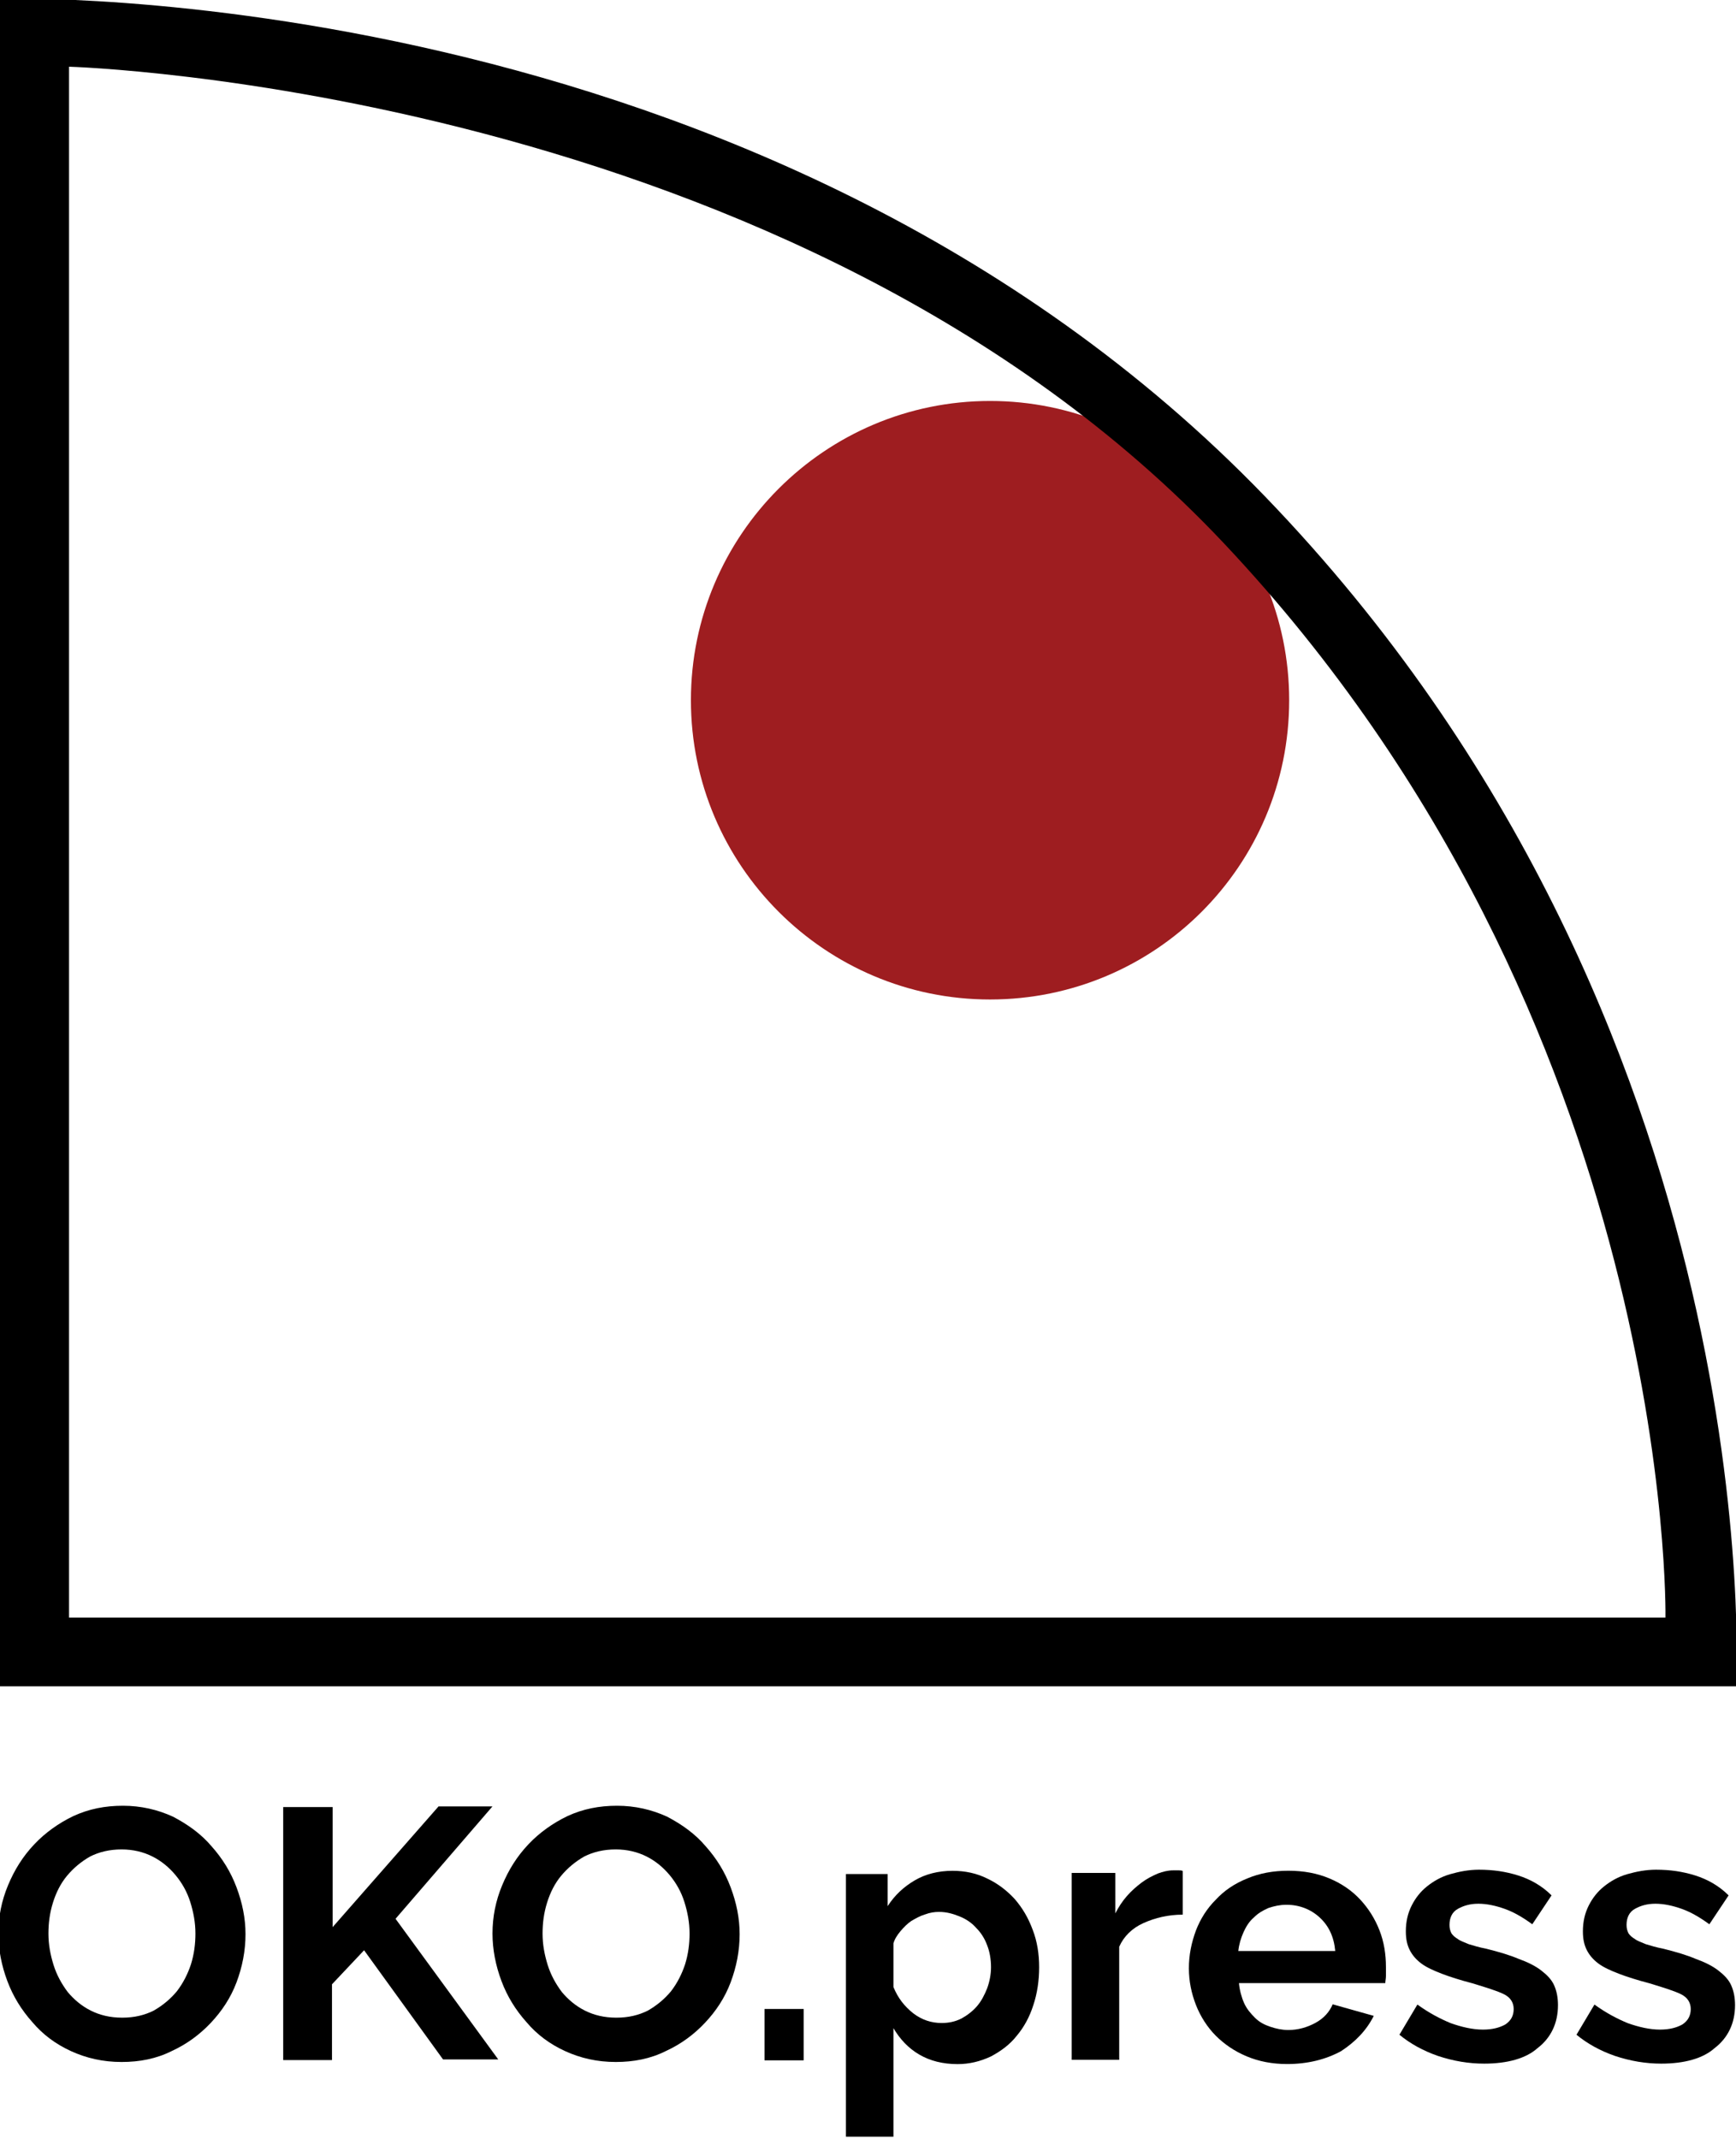 <?xml version="1.0" encoding="utf-8"?>
<!-- Generator: Adobe Illustrator 25.0.0, SVG Export Plug-In . SVG Version: 6.00 Build 0)  -->
<svg version="1.1"
	 id="svg2" xmlns:cc="http://creativecommons.org/ns#" xmlns:dc="http://purl.org/dc/elements/1.1/" xmlns:rdf="http://www.w3.org/1999/02/22-rdf-syntax-ns#" xmlns:svg="http://www.w3.org/2000/svg"
	 xmlns="http://www.w3.org/2000/svg" xmlns:xlink="http://www.w3.org/1999/xlink" x="0px" y="0px" viewBox="0 0 360.5 444"
	 style="enable-background:new 0 0 360.5 444;" xml:space="preserve">
<style type="text/css">
	.st0{fill:#9E1D20;}
</style>
<g id="g10" transform="matrix(1.333,0,0,-1.333,0,793.707)">
	<g id="g12">
		<g>
			<g id="g14">
				<g id="g20" transform="translate(482.834,338.592)">
					<path id="path22" class="st0" d="M-282,147.8c0-25.8-20.9-46.6-46.6-46.6c-25.7,0-46.6,20.9-46.6,46.6s20.9,46.6,46.6,46.6
						C-302.9,194.4-282,173.5-282,147.8"/>
				</g>
				<g id="g24" transform="translate(541.455,195.741)">
					<path id="path26" d="M-282,147.8h-248.7v241.5c0,0,113-3.2,179.9-74.2C-280.4,240.4-282,147.8-282,147.8 M-344.4,322.4
						c-78.4,81.2-197.2,77.5-197.2,77.5V137.1H-271C-271,137.1-265,240.1-344.4,322.4"/>
				</g>
				<g id="g28" transform="translate(289.545,146.544)">
					<path id="path30" d="M-282,147.8c0-1.7,0.3-3.3,0.8-4.9c0.5-1.6,1.3-3,2.2-4.2c1-1.2,2.2-2.2,3.6-2.9c1.4-0.7,3-1.1,4.9-1.1
						c1.9,0,3.5,0.4,4.9,1.1c1.4,0.8,2.6,1.8,3.6,3c1,1.3,1.7,2.7,2.2,4.2c0.5,1.6,0.7,3.2,0.7,4.8c0,1.7-0.3,3.3-0.8,4.9
						c-0.5,1.6-1.3,3-2.3,4.2c-1,1.2-2.2,2.2-3.6,2.9c-1.4,0.7-3,1.1-4.8,1.1c-1.9,0-3.5-0.4-4.9-1.1c-1.4-0.8-2.6-1.8-3.6-3
						c-1-1.2-1.7-2.6-2.2-4.2C-281.8,151-282,149.4-282,147.8 M-270.6,127.8c-2.9,0-5.5,0.6-7.9,1.7c-2.4,1.1-4.4,2.6-6,4.5
						c-1.7,1.9-3,4-3.9,6.4c-0.9,2.4-1.4,4.9-1.4,7.4c0,2.6,0.5,5.1,1.5,7.5c1,2.4,2.3,4.5,4.1,6.4c1.7,1.8,3.8,3.3,6.1,4.4
						c2.4,1.1,4.9,1.6,7.7,1.6c2.8,0,5.4-0.6,7.8-1.7c2.3-1.2,4.4-2.7,6-4.6c1.7-1.9,3-4,3.9-6.4c0.9-2.4,1.4-4.8,1.4-7.3
						c0-2.6-0.5-5.1-1.4-7.5s-2.3-4.5-4-6.3c-1.7-1.8-3.7-3.3-6.1-4.4C-265.2,128.3-267.8,127.8-270.6,127.8"/>
				</g>
				<g id="g32" transform="translate(326.119,126.842)">
					<path id="path34" d="M-282,147.8v39.4h7.7v-18.7l16.5,18.8h8.4l-15.1-17.5l16-21.9h-8.6l-12.3,17l-5-5.3v-11.8H-282z"/>
				</g>
				<g id="g36" transform="translate(366.523,146.544)">
					<path id="path38" d="M-282,147.8c0-1.7,0.3-3.3,0.8-4.9c0.5-1.6,1.3-3,2.2-4.2c1-1.2,2.2-2.2,3.6-2.9c1.4-0.7,3-1.1,4.9-1.1
						c1.9,0,3.5,0.4,4.9,1.1c1.4,0.8,2.6,1.8,3.6,3c1,1.3,1.7,2.7,2.2,4.2c0.5,1.6,0.7,3.2,0.7,4.8c0,1.7-0.3,3.3-0.8,4.9
						c-0.5,1.6-1.3,3-2.3,4.2c-1,1.2-2.2,2.2-3.6,2.9c-1.4,0.7-3,1.1-4.8,1.1c-1.9,0-3.5-0.4-4.9-1.1c-1.4-0.8-2.6-1.8-3.6-3
						c-1-1.2-1.7-2.6-2.2-4.2C-281.8,151-282,149.4-282,147.8 M-270.6,127.8c-2.9,0-5.5,0.6-7.9,1.7c-2.4,1.1-4.4,2.6-6,4.5
						c-1.7,1.9-3,4-3.9,6.4c-0.9,2.4-1.4,4.9-1.4,7.4c0,2.6,0.5,5.1,1.5,7.5c1,2.4,2.3,4.5,4.1,6.4c1.7,1.8,3.8,3.3,6.1,4.4
						c2.4,1.1,4.9,1.6,7.7,1.6c2.8,0,5.4-0.6,7.8-1.7c2.3-1.2,4.4-2.7,6-4.6c1.7-1.9,3-4,3.9-6.4c0.9-2.4,1.4-4.8,1.4-7.3
						c0-2.6-0.5-5.1-1.4-7.5s-2.3-4.5-4-6.3c-1.7-1.8-3.7-3.3-6.1-4.4C-265.2,128.3-267.8,127.8-270.6,127.8"/>
				</g>
				<path id="path40" d="M119.1,282.6h6.1v-8h-6.1V282.6z"/>
				<g id="g42" transform="translate(428.684,132.614)">
					<path id="path44" d="M-282,147.8c1.1,0,2.1,0.2,3.1,0.7c0.9,0.5,1.7,1.1,2.4,1.9c0.7,0.8,1.2,1.8,1.6,2.8
						c0.4,1.1,0.6,2.2,0.6,3.3c0,1.2-0.2,2.4-0.6,3.4c-0.4,1.1-1,2-1.7,2.7c-0.7,0.8-1.6,1.4-2.6,1.8c-1,0.4-2,0.7-3.2,0.7
						c-0.7,0-1.4-0.1-2.2-0.4c-0.7-0.2-1.4-0.6-2.1-1c-0.6-0.4-1.2-1-1.7-1.6c-0.5-0.6-0.9-1.2-1.1-1.9v-6.8c0.7-1.7,1.7-3,3.1-4.1
						C-285.1,148.3-283.6,147.8-282,147.8 M-279.5,141.4c-2.3,0-4.3,0.5-6,1.5c-1.7,1-3,2.4-4,4.1v-16.9h-7.4v40.9h6.5v-5
						c1.1,1.7,2.5,3,4.2,4c1.7,1,3.7,1.5,5.9,1.5c2,0,3.8-0.4,5.4-1.2c1.7-0.8,3.1-1.9,4.3-3.2c1.2-1.4,2.1-2.9,2.8-4.8
						c0.7-1.8,1-3.8,1-5.8c0-2.1-0.3-4.1-0.9-5.9c-0.6-1.9-1.5-3.5-2.6-4.8c-1.1-1.4-2.5-2.4-4-3.2
						C-276,141.8-277.7,141.4-279.5,141.4"/>
				</g>
				<g id="g46" transform="translate(466.256,149.485)">
					<path id="path48" d="M-282,147.8c-2.3,0-4.3-0.5-6.1-1.3c-1.8-0.8-3.1-2.1-3.8-3.7v-17.6h-7.4v29.1h6.8V148
						c0.5,1,1.1,1.9,1.8,2.7c0.7,0.8,1.5,1.5,2.3,2.1c0.8,0.6,1.6,1,2.5,1.4c0.8,0.3,1.6,0.5,2.4,0.5h0.9c0.2,0,0.4,0,0.6-0.1V147.8
						z"/>
				</g>
				<g id="g50" transform="translate(490.01,143.825)">
					<path id="path52" d="M-282,147.8c-0.2,2.2-1,3.9-2.4,5.2c-1.4,1.3-3.2,2-5.2,2c-1,0-1.9-0.2-2.8-0.5c-0.9-0.4-1.6-0.8-2.3-1.5
						c-0.7-0.6-1.2-1.4-1.6-2.3c-0.4-0.9-0.7-1.9-0.8-2.9H-282z M-289.5,130.2c-2.3,0-4.4,0.4-6.3,1.2c-1.9,0.8-3.5,1.9-4.8,3.2
						s-2.4,3-3.1,4.8c-0.7,1.8-1.1,3.7-1.1,5.7c0,2.1,0.4,4,1.1,5.9c0.7,1.8,1.7,3.4,3.1,4.8c1.3,1.4,2.9,2.5,4.9,3.3
						c1.9,0.8,4,1.2,6.4,1.2c2.4,0,4.5-0.4,6.4-1.2c1.9-0.8,3.5-1.9,4.8-3.3c1.3-1.4,2.3-3,3-4.8c0.7-1.8,1-3.7,1-5.7
						c0-0.5,0-0.9,0-1.4c0-0.4-0.1-0.8-0.1-1.1H-297c0.1-1.1,0.4-2.2,0.8-3.1c0.4-0.9,1-1.6,1.7-2.3s1.5-1.1,2.4-1.4
						c0.9-0.3,1.8-0.5,2.8-0.5c1.5,0,2.9,0.4,4.2,1.1c1.3,0.7,2.2,1.7,2.7,2.9l6.4-1.8c-1.1-2.2-2.8-4-5.1-5.5
						C-283.5,130.9-286.3,130.2-289.5,130.2"/>
				</g>
				<g id="g54" transform="translate(513.209,126.287)">
					<path id="path56" d="M-282,147.8c-2.4,0-4.8,0.4-7.2,1.2c-2.3,0.8-4.3,1.9-6,3.3l2.8,4.7c1.8-1.3,3.5-2.2,5.2-2.9
						c1.7-0.6,3.4-1,5-1c1.5,0,2.6,0.3,3.5,0.8c0.9,0.6,1.3,1.4,1.3,2.4c0,1-0.5,1.8-1.5,2.3c-1,0.5-2.6,1-4.9,1.7
						c-1.9,0.5-3.5,1-4.8,1.5c-1.3,0.5-2.4,1-3.2,1.6s-1.4,1.3-1.8,2.1c-0.4,0.8-0.6,1.7-0.6,2.9c0,1.5,0.3,2.8,0.9,4
						c0.6,1.2,1.4,2.2,2.4,3c1,0.8,2.2,1.5,3.6,1.9c1.4,0.4,2.9,0.7,4.5,0.7c2.2,0,4.2-0.3,6.1-0.9c1.9-0.6,3.7-1.6,5.2-3.1l-3-4.5
						c-1.5,1.1-2.9,1.9-4.3,2.4c-1.4,0.5-2.8,0.8-4.1,0.8c-1.3,0-2.3-0.3-3.2-0.8c-0.9-0.5-1.3-1.4-1.3-2.5c0-0.5,0.1-0.9,0.3-1.3
						c0.2-0.3,0.5-0.6,1-0.9c0.4-0.3,1-0.5,1.7-0.8c0.7-0.2,1.6-0.5,2.7-0.7c2-0.5,3.7-1,5.1-1.6c1.4-0.5,2.6-1.1,3.5-1.8
						c0.9-0.7,1.6-1.4,2-2.3c0.4-0.9,0.6-1.9,0.6-3.1c0-2.8-1.1-5.1-3.2-6.7C-275.5,148.6-278.4,147.8-282,147.8"/>
				</g>
				<g id="g58" transform="translate(540.792,126.287)">
					<path id="path60" d="M-282,147.8c-2.4,0-4.8,0.4-7.2,1.2c-2.3,0.8-4.3,1.9-6,3.3l2.8,4.7c1.8-1.3,3.5-2.2,5.2-2.9
						c1.7-0.6,3.4-1,5-1c1.5,0,2.6,0.3,3.5,0.8c0.9,0.6,1.3,1.4,1.3,2.4c0,1-0.5,1.8-1.5,2.3c-1,0.5-2.6,1-4.9,1.7
						c-1.9,0.5-3.5,1-4.8,1.5c-1.3,0.5-2.4,1-3.2,1.6c-0.8,0.6-1.4,1.3-1.8,2.1c-0.4,0.8-0.6,1.7-0.6,2.9c0,1.5,0.3,2.8,0.9,4
						c0.6,1.2,1.4,2.2,2.4,3c1,0.8,2.2,1.5,3.6,1.9c1.4,0.4,2.9,0.7,4.5,0.7c2.2,0,4.2-0.3,6.1-0.9c1.9-0.6,3.7-1.6,5.2-3.1l-3-4.5
						c-1.5,1.1-2.9,1.9-4.3,2.4c-1.4,0.5-2.8,0.8-4.1,0.8c-1.3,0-2.3-0.3-3.2-0.8c-0.9-0.5-1.3-1.4-1.3-2.5c0-0.5,0.1-0.9,0.3-1.3
						c0.2-0.3,0.5-0.6,1-0.9c0.4-0.3,1-0.5,1.7-0.8c0.7-0.2,1.6-0.5,2.7-0.7c2-0.5,3.7-1,5.1-1.6c1.4-0.5,2.6-1.1,3.5-1.8
						c0.9-0.7,1.6-1.4,2-2.3c0.4-0.9,0.6-1.9,0.6-3.1c0-2.8-1.1-5.1-3.2-6.7C-275.5,148.6-278.4,147.8-282,147.8"/>
				</g>
			</g>
		</g>
	</g>
</g>
</svg>
